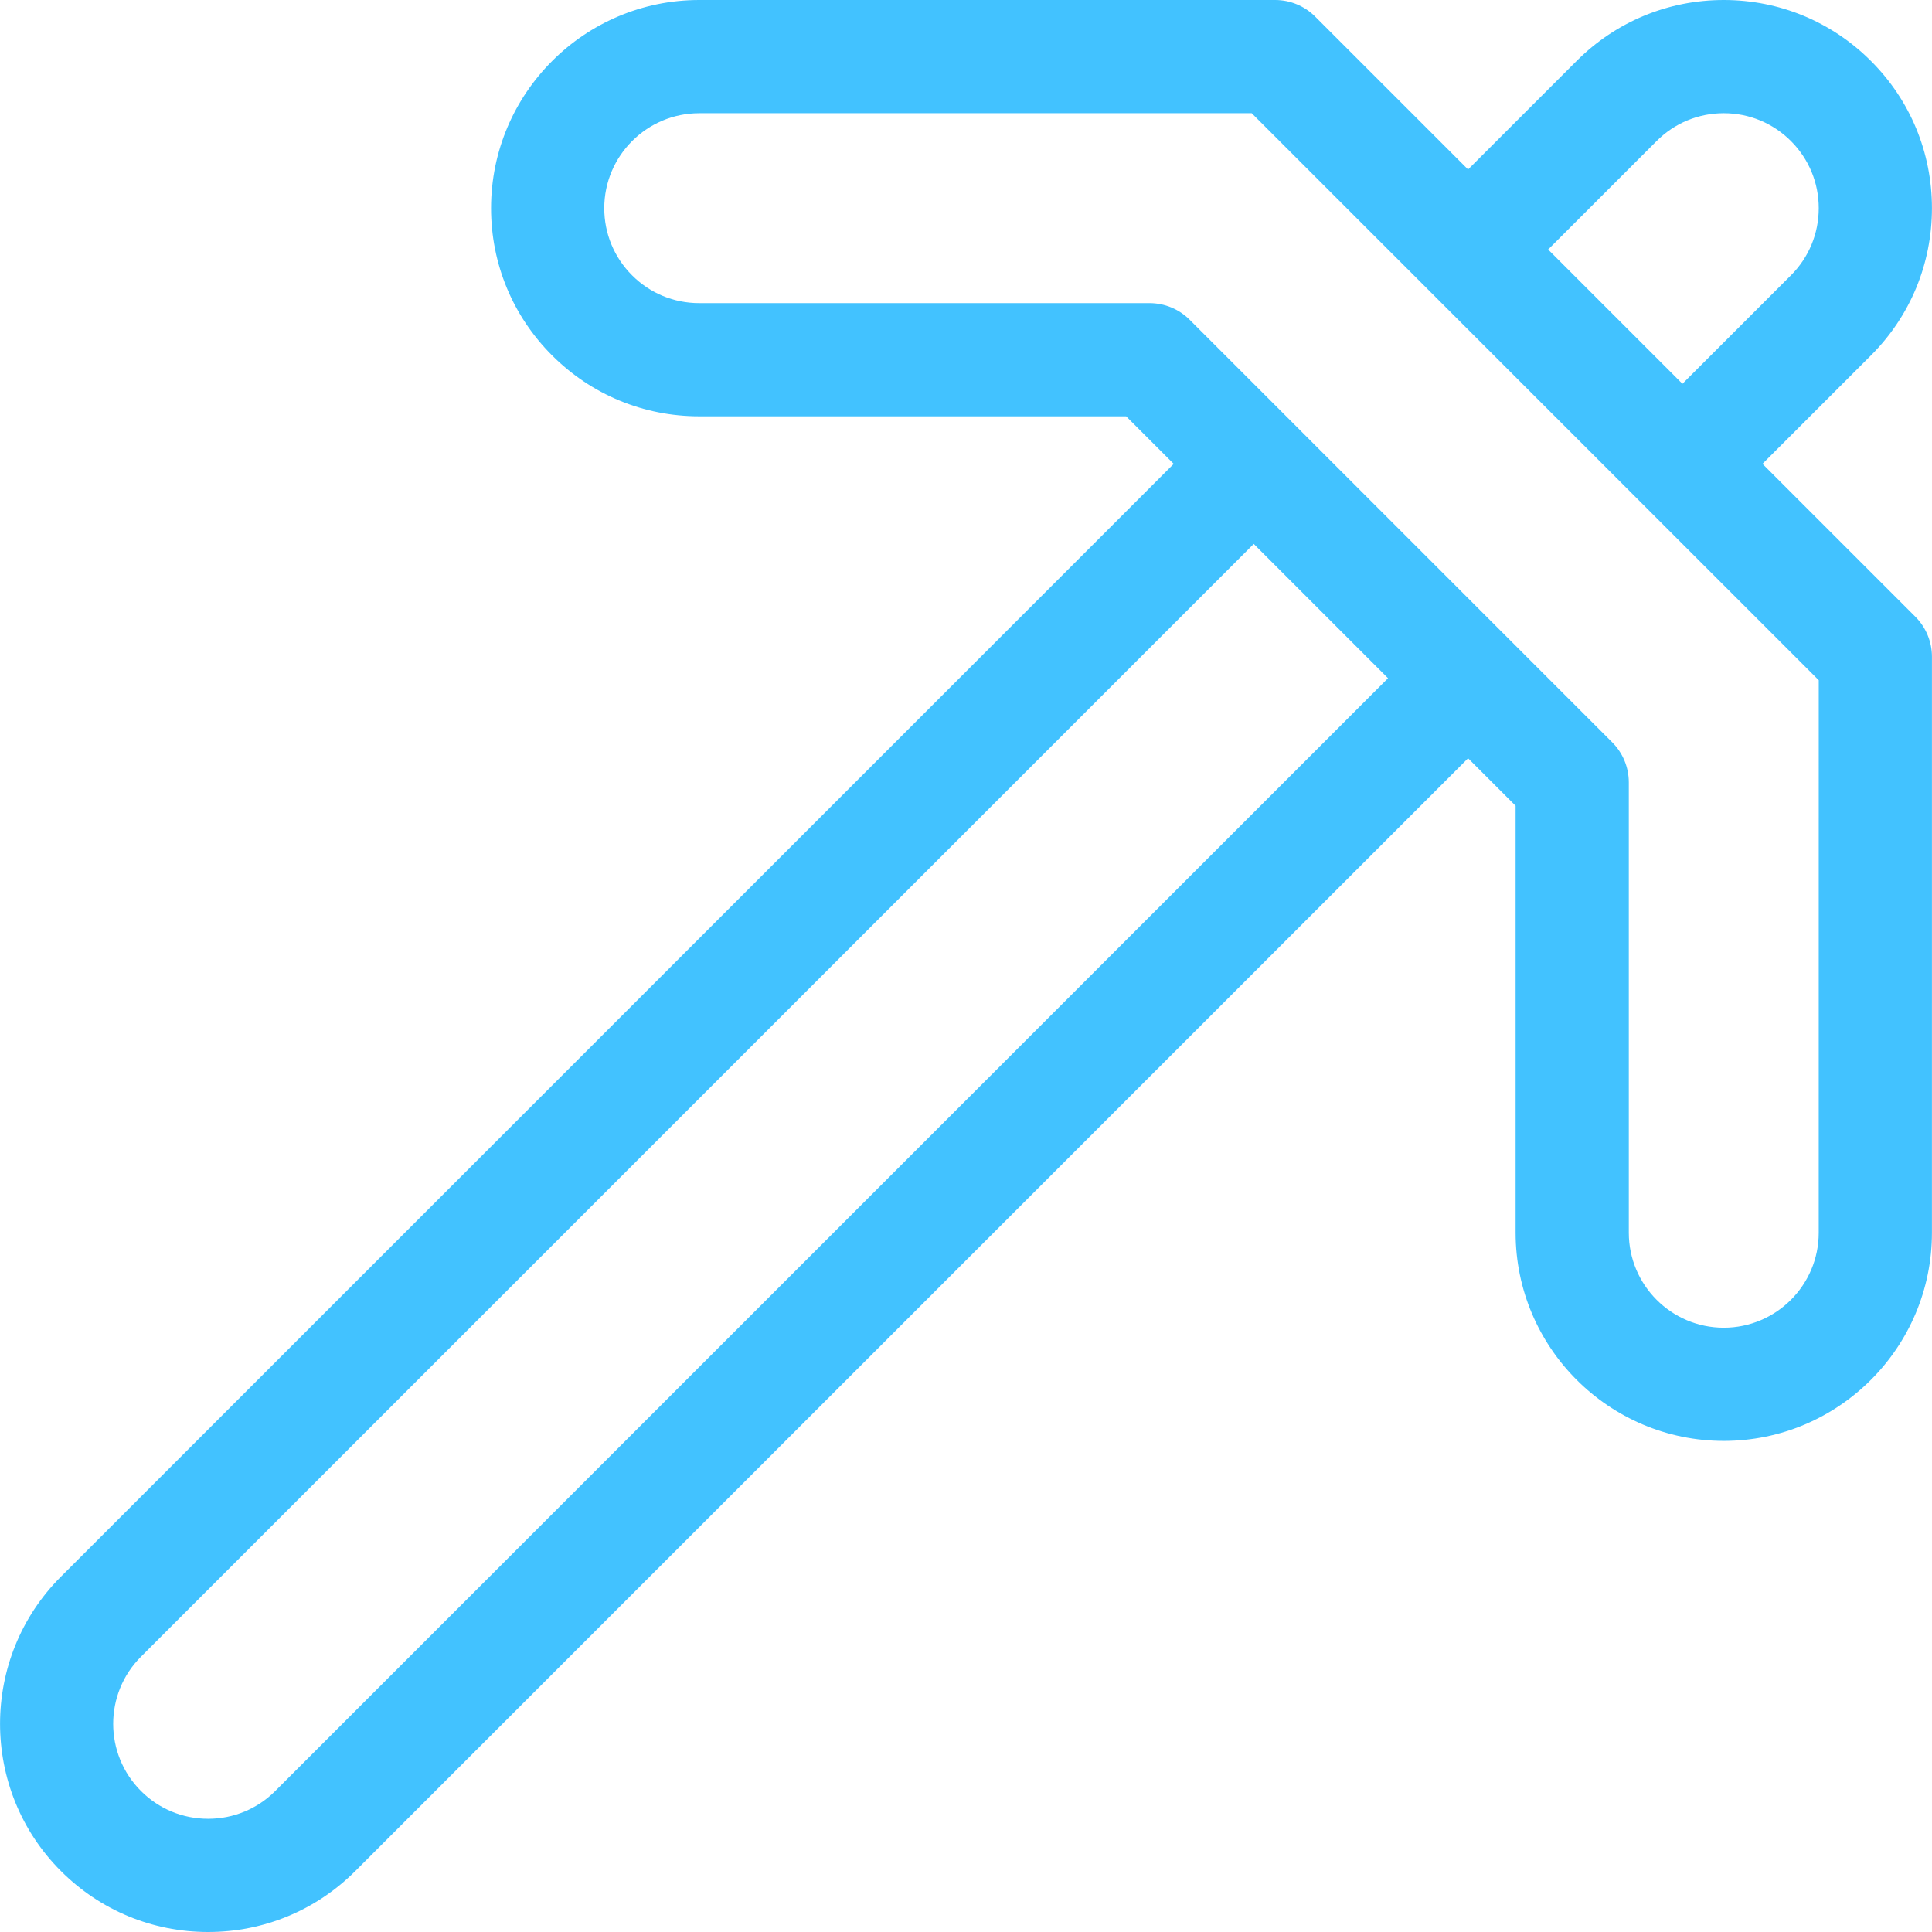 <svg id="fi_2147142" fill="#42C2FF" enable-background="new 0 0 512 512" height="512" viewBox="0 0 512 512" width="512" xmlns="http://www.w3.org/2000/svg"><path d="m467.074 122.927 28.758-28.751c10.418-10.417 16.154-24.271 16.154-39.007 0-14.738-5.738-28.592-16.154-39.004-10.42-10.424-24.275-16.165-39.014-16.165-14.736 0-28.59 5.739-39.006 16.158l-28.756 28.754-40.521-40.519c-2.812-2.813-6.627-4.393-10.605-4.393h-152.631c-30.414 0-55.16 24.746-55.164 55.165 0 14.736 5.738 28.59 16.158 39.01s24.273 16.157 39.008 16.156l113.143.002 12.598 12.598-294.896 294.895c-21.511 21.507-21.513 56.504-.003 78.017 10.419 10.419 24.273 16.157 39.01 16.157h.001c14.735 0 28.59-5.738 39.008-16.156l294.896-294.895 12.594 12.594.002 113.145c0 30.415 24.748 55.164 55.166 55.17h.006c30.42-.006 55.164-24.756 55.158-55.17l.004-152.637c0-3.979-1.58-7.794-4.393-10.607zm-394.125 351.704c-4.753 4.752-11.072 7.369-17.797 7.369-6.724 0-13.045-2.618-17.797-7.369-9.813-9.813-9.813-25.779.001-35.59l294.896-294.896 35.59 35.592zm366.076-437.26c4.752-4.753 11.07-7.371 17.793-7.371s13.043 2.619 17.801 7.378c4.75 4.75 7.367 11.068 7.367 17.791s-2.615 13.042-7.367 17.793l-28.758 28.753-35.59-35.59zm42.957 289.318c.004 13.873-11.285 25.164-25.162 25.168-13.877-.004-25.168-11.295-25.168-25.17l-.002-119.357c0-3.979-1.58-7.794-4.395-10.606l-70.195-70.197-14.201-14.201c-.002-.004-.006-.006-.01-.01l-27.588-27.588c-2.814-2.813-6.629-4.394-10.607-4.394l-119.354-.002c-6.723 0-13.041-2.617-17.795-7.37-4.752-4.753-7.371-11.073-7.371-17.795.002-13.877 11.291-25.166 25.164-25.166h146.418l46.703 46.701c.012.01.02.021.029.031l56.803 56.803c.018.018.037.032.057.05l46.68 46.678z"></path></svg>
